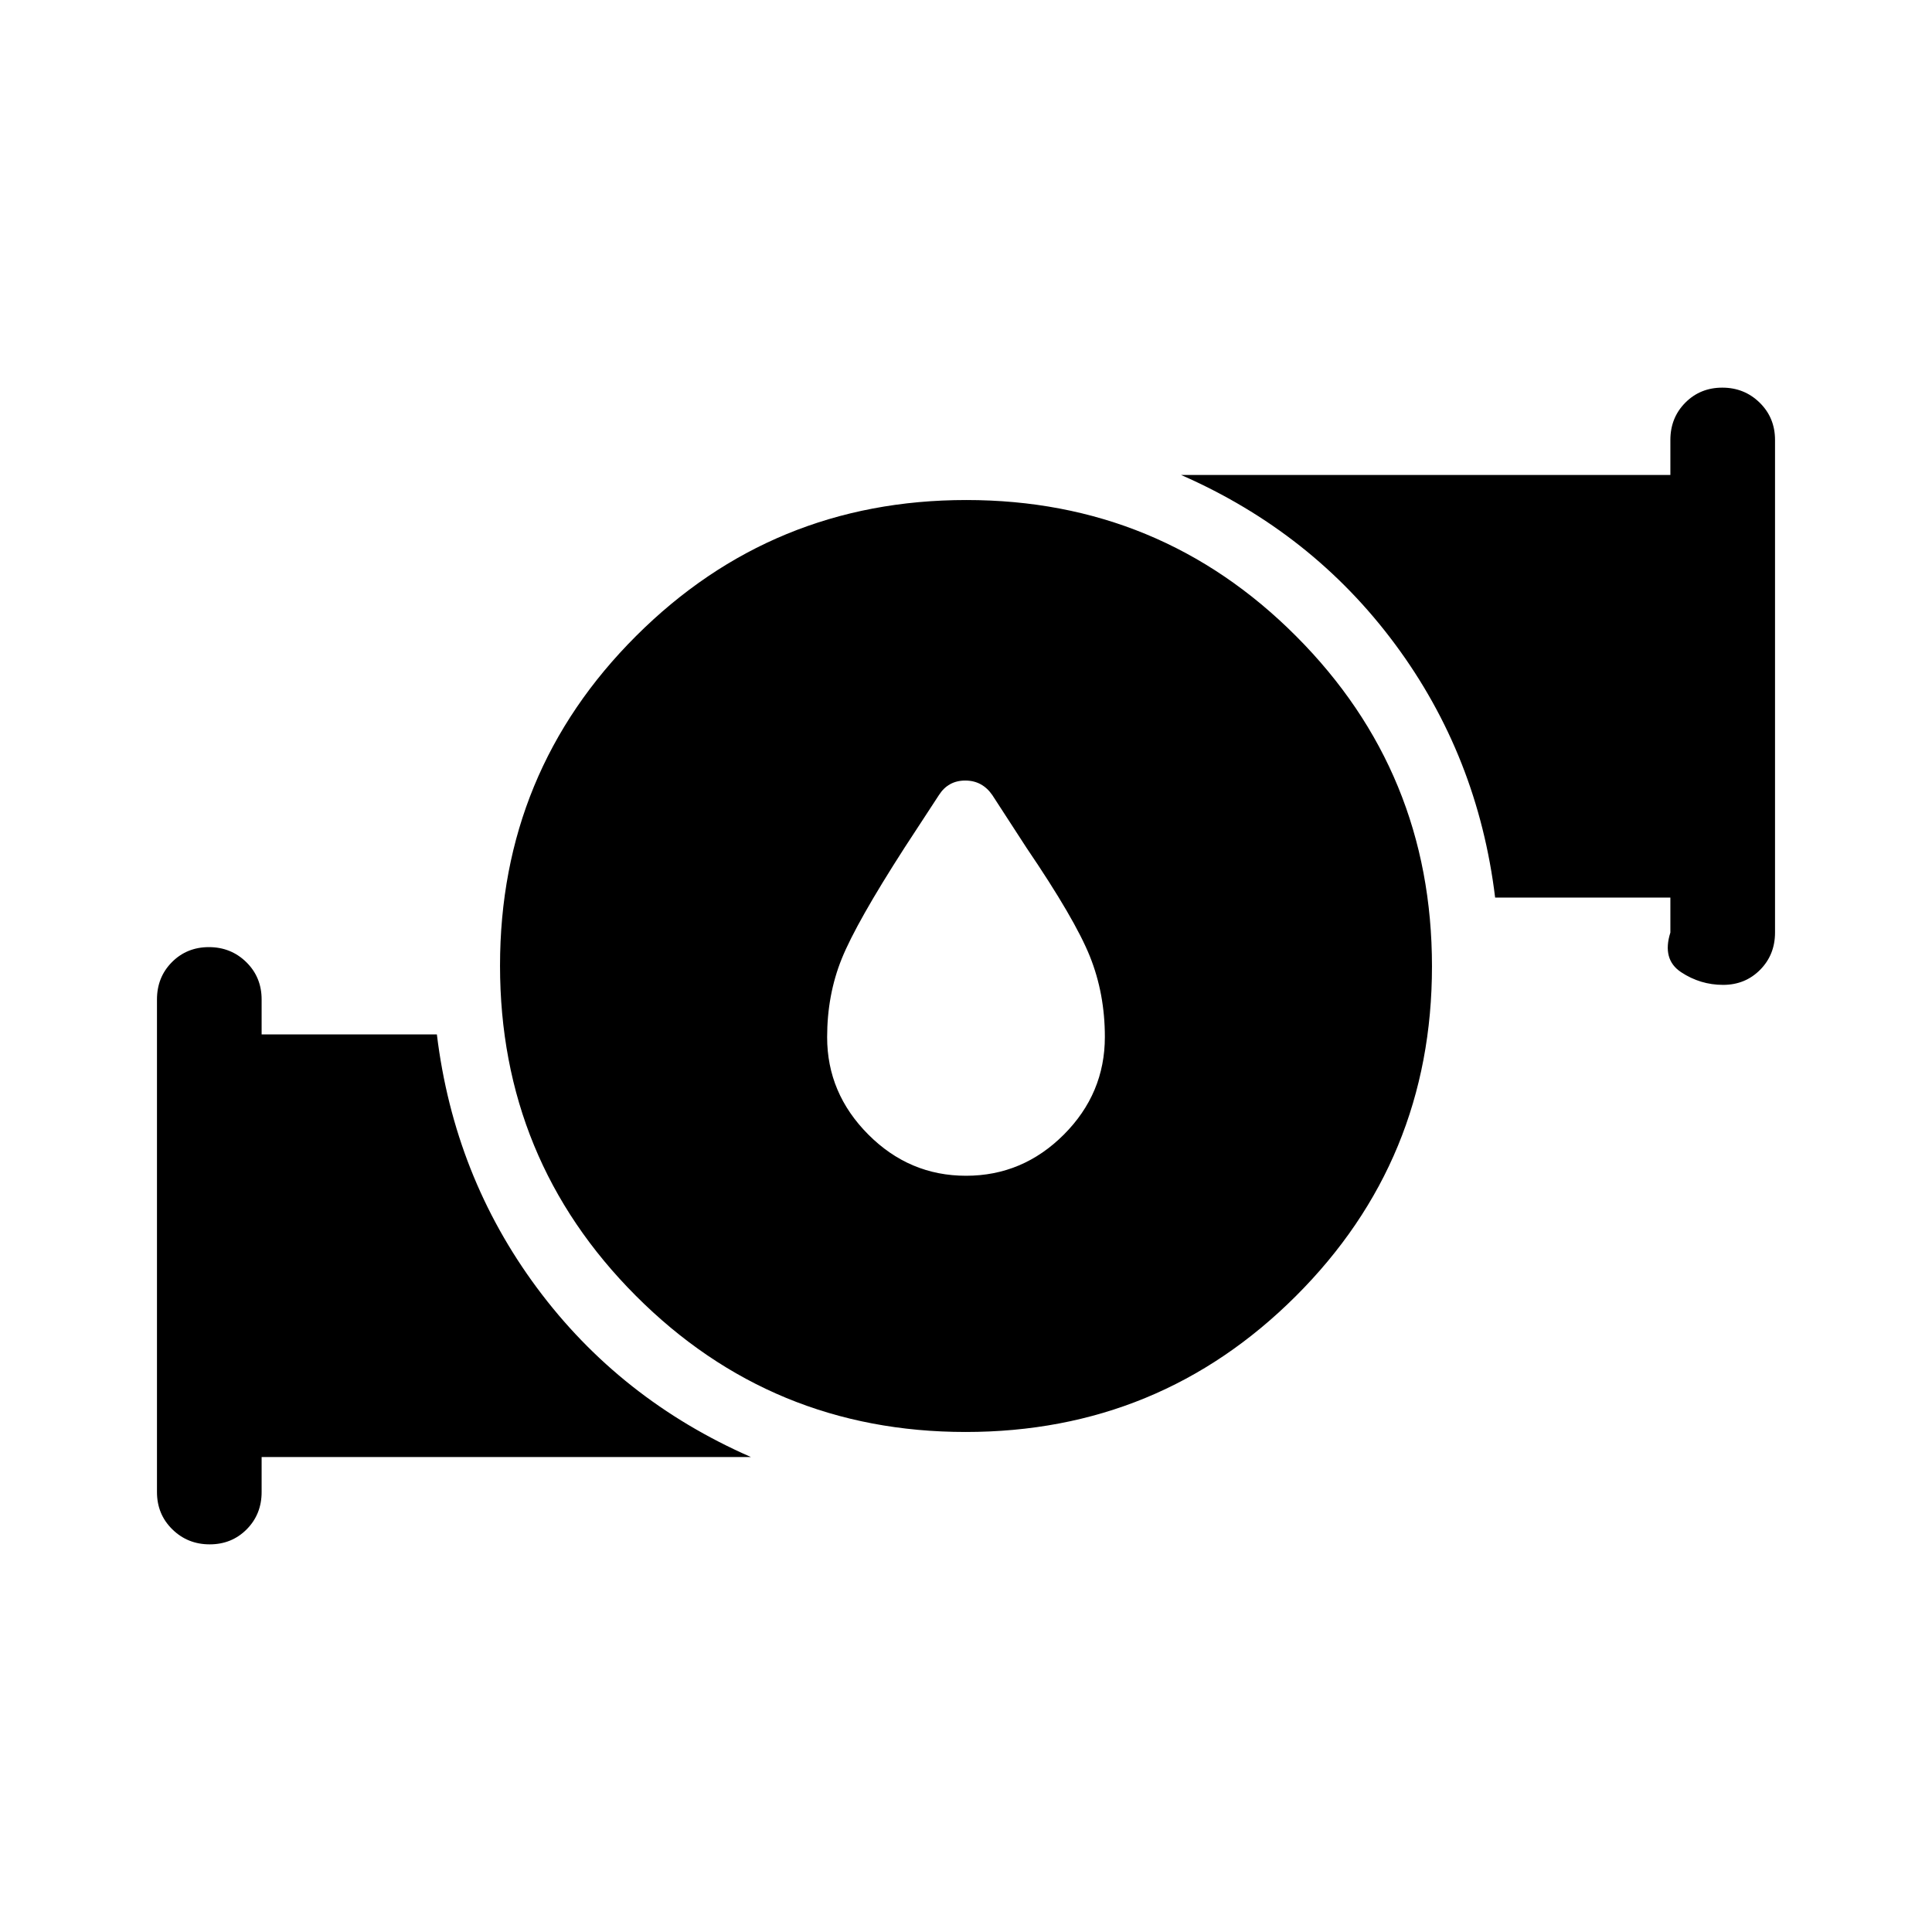 <svg xmlns="http://www.w3.org/2000/svg" height="20" viewBox="0 -960 960 960" width="20"><path d="M480-375.77q28.15 0 48.58-20.42Q549-416.62 549-444.77q0-21.49-7.46-40.05t-31.39-53.79l-17.07-26.31q-4.98-7.23-13.45-7.23-8.48 0-13.09 7.23l-17.07 26.13q-23.93 37.18-31.2 55.14T411-444.61q0 27.81 20.42 48.32 20.43 20.52 48.58 20.52Zm-.15 127.31q-96.39 0-163.89-67.66-67.5-67.65-67.5-164.03 0-96.39 67.66-163.89 67.65-67.5 164.03-67.5 96.39 0 163.89 67.66 67.5 67.65 67.5 164.03 0 96.39-67.66 163.89-67.65 67.5-164.03 67.5ZM830-496.62V-514h-87.08q-8.54-70.38-49.73-125.92Q652-695.46 586.85-724H830v-17.38q0-11.05 7.42-18.53 7.42-7.47 18.38-7.47 10.97 0 18.58 7.47 7.62 7.48 7.62 18.53v244.76q0 11.05-7.42 18.53-7.42 7.47-18.38 7.47-11.36 0-20.89-6.32-9.54-6.32-5.31-19.68Zm-752 278v-244.76q0-11.05 7.42-18.53 7.42-7.47 18.38-7.47 10.97 0 18.59 7.47 7.61 7.48 7.61 18.53V-446h87.08q8.54 70.38 49.73 125.92Q308-264.54 373.15-236H130v17.38q0 11.05-7.42 18.53-7.42 7.47-18.38 7.47-10.97 0-18.58-7.47Q78-207.57 78-218.62Z"/></svg>
